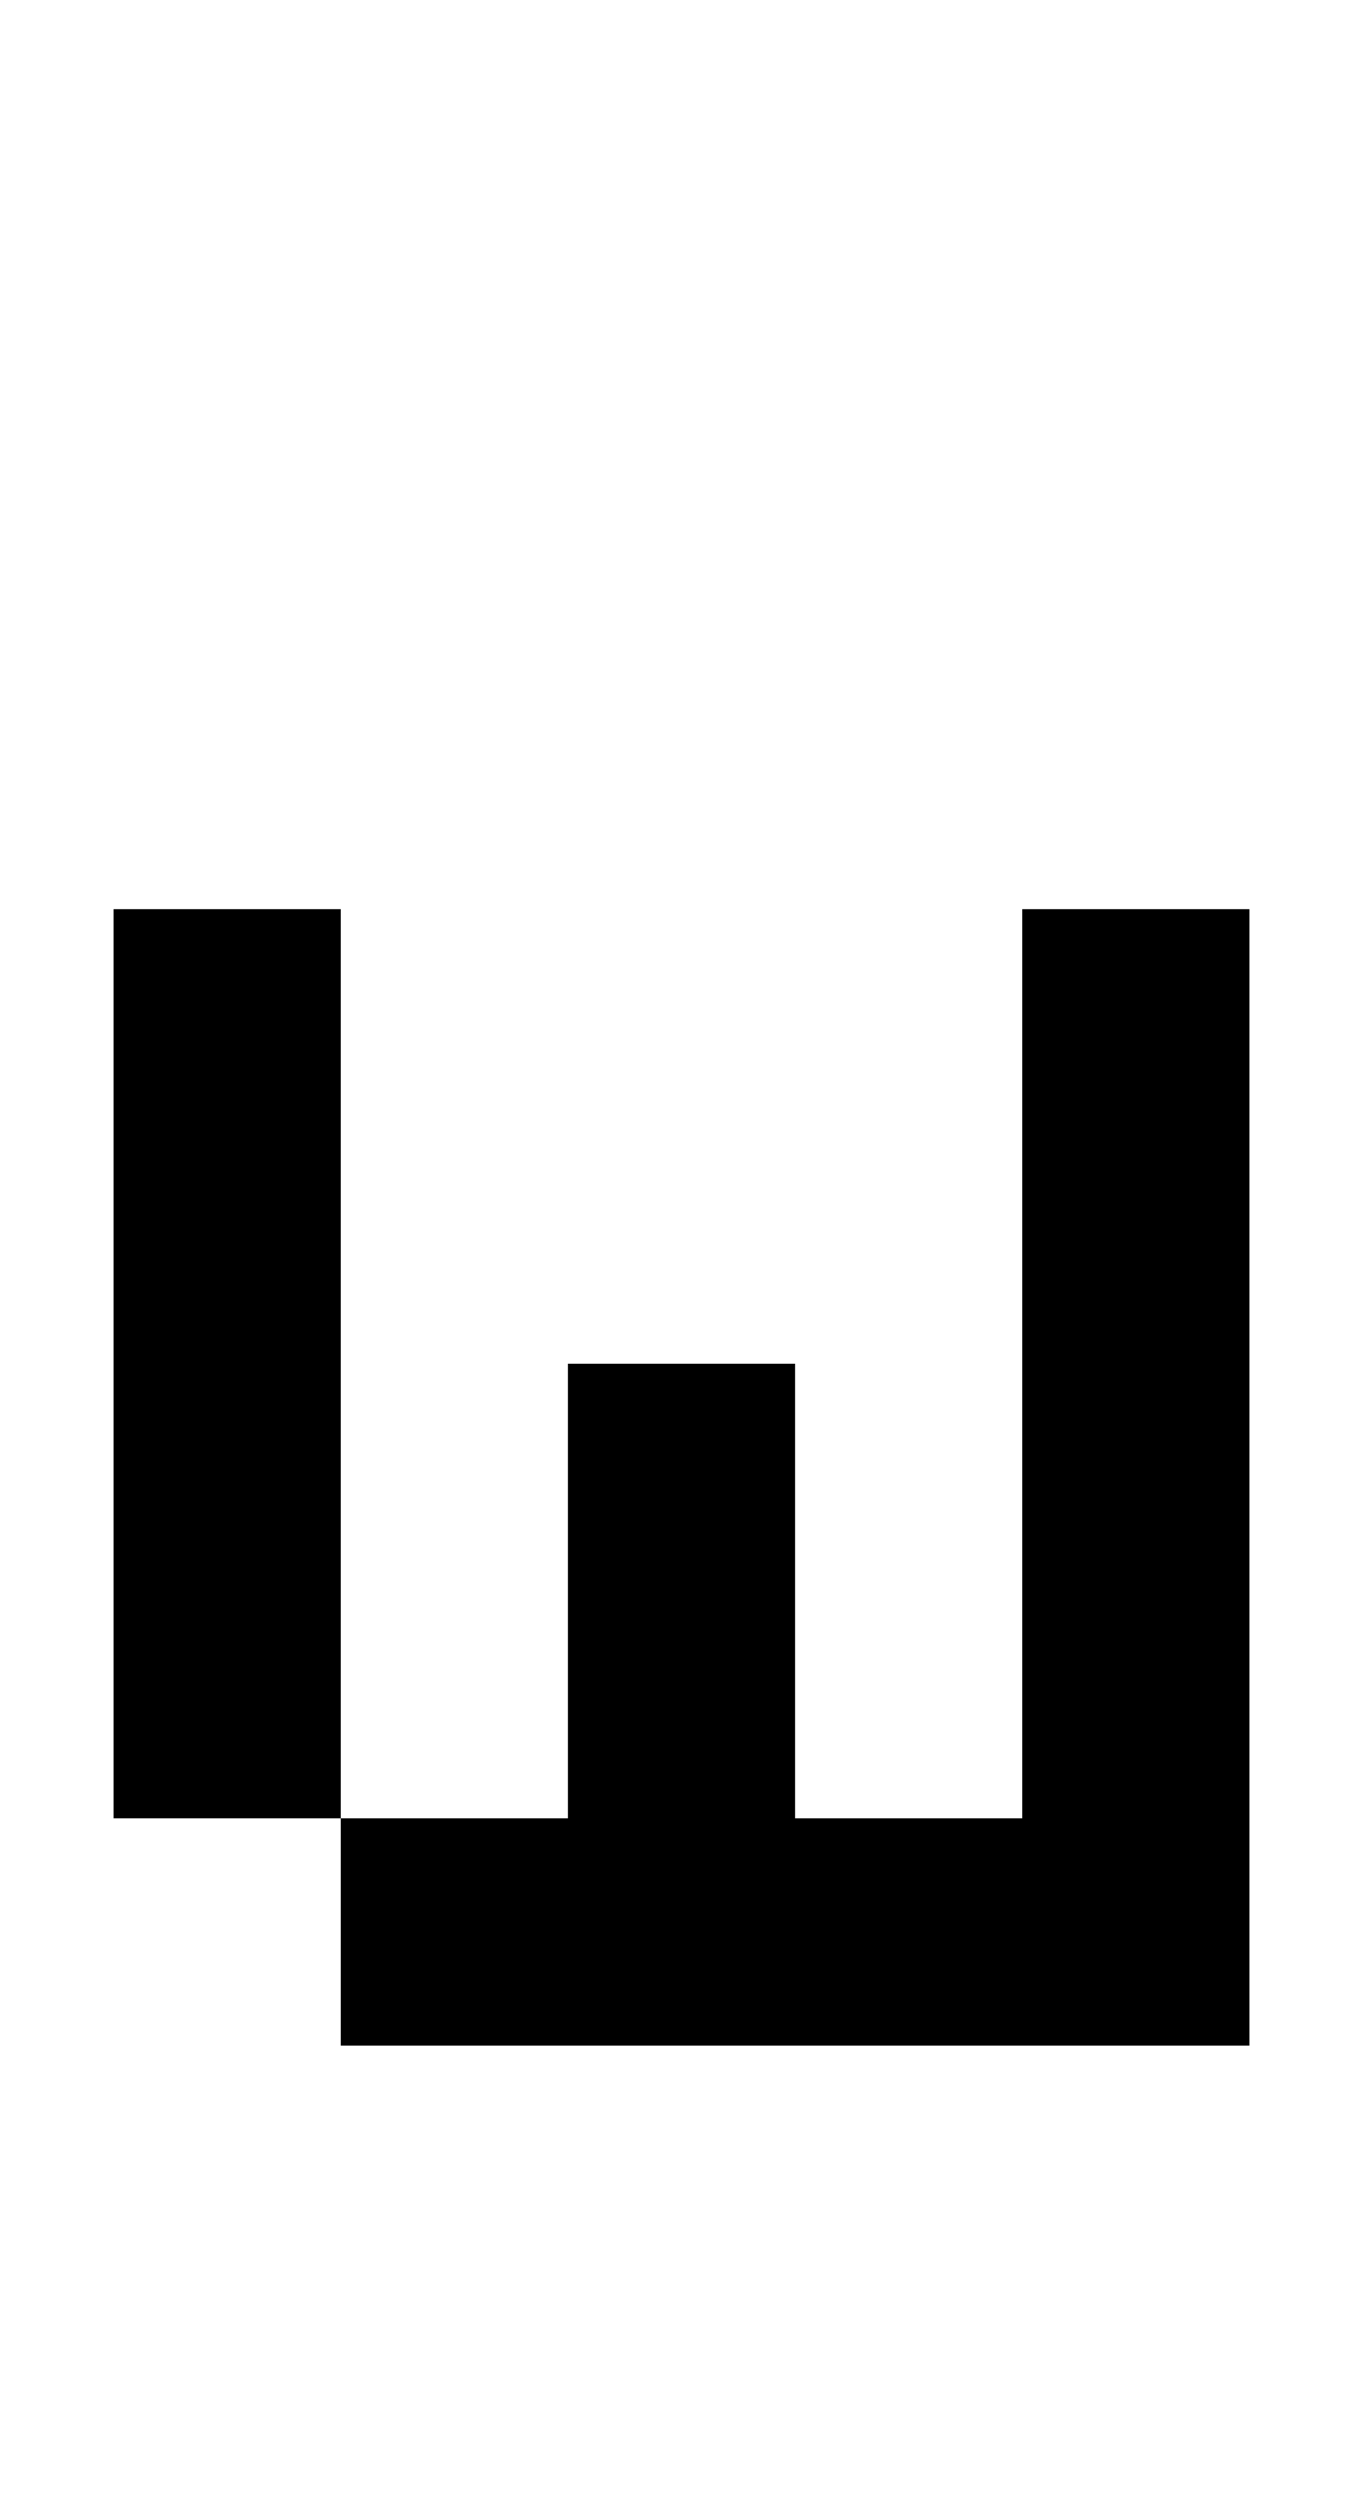 <svg width="12px" height="22px" viewBox="0 0 12 22" version="1.1" xmlns="http://www.w3.org/2000/svg" xmlns:xlink="http://www.w3.org/1999/xlink">
    <title>119</title>
    <g id="119" stroke="none" stroke-width="1" fill="none" fill-rule="evenodd">
        <polygon id="Path" fill="#000000" fill-rule="nonzero" points="1 16 1 8 3 8 3 16"></polygon>
        <polygon id="Path" fill="#000000" fill-rule="nonzero" points="3 18 3 16 5 16 5 12 7 12 7 16 9 16 9 8 11 8 11 18"></polygon>
    </g>
</svg>